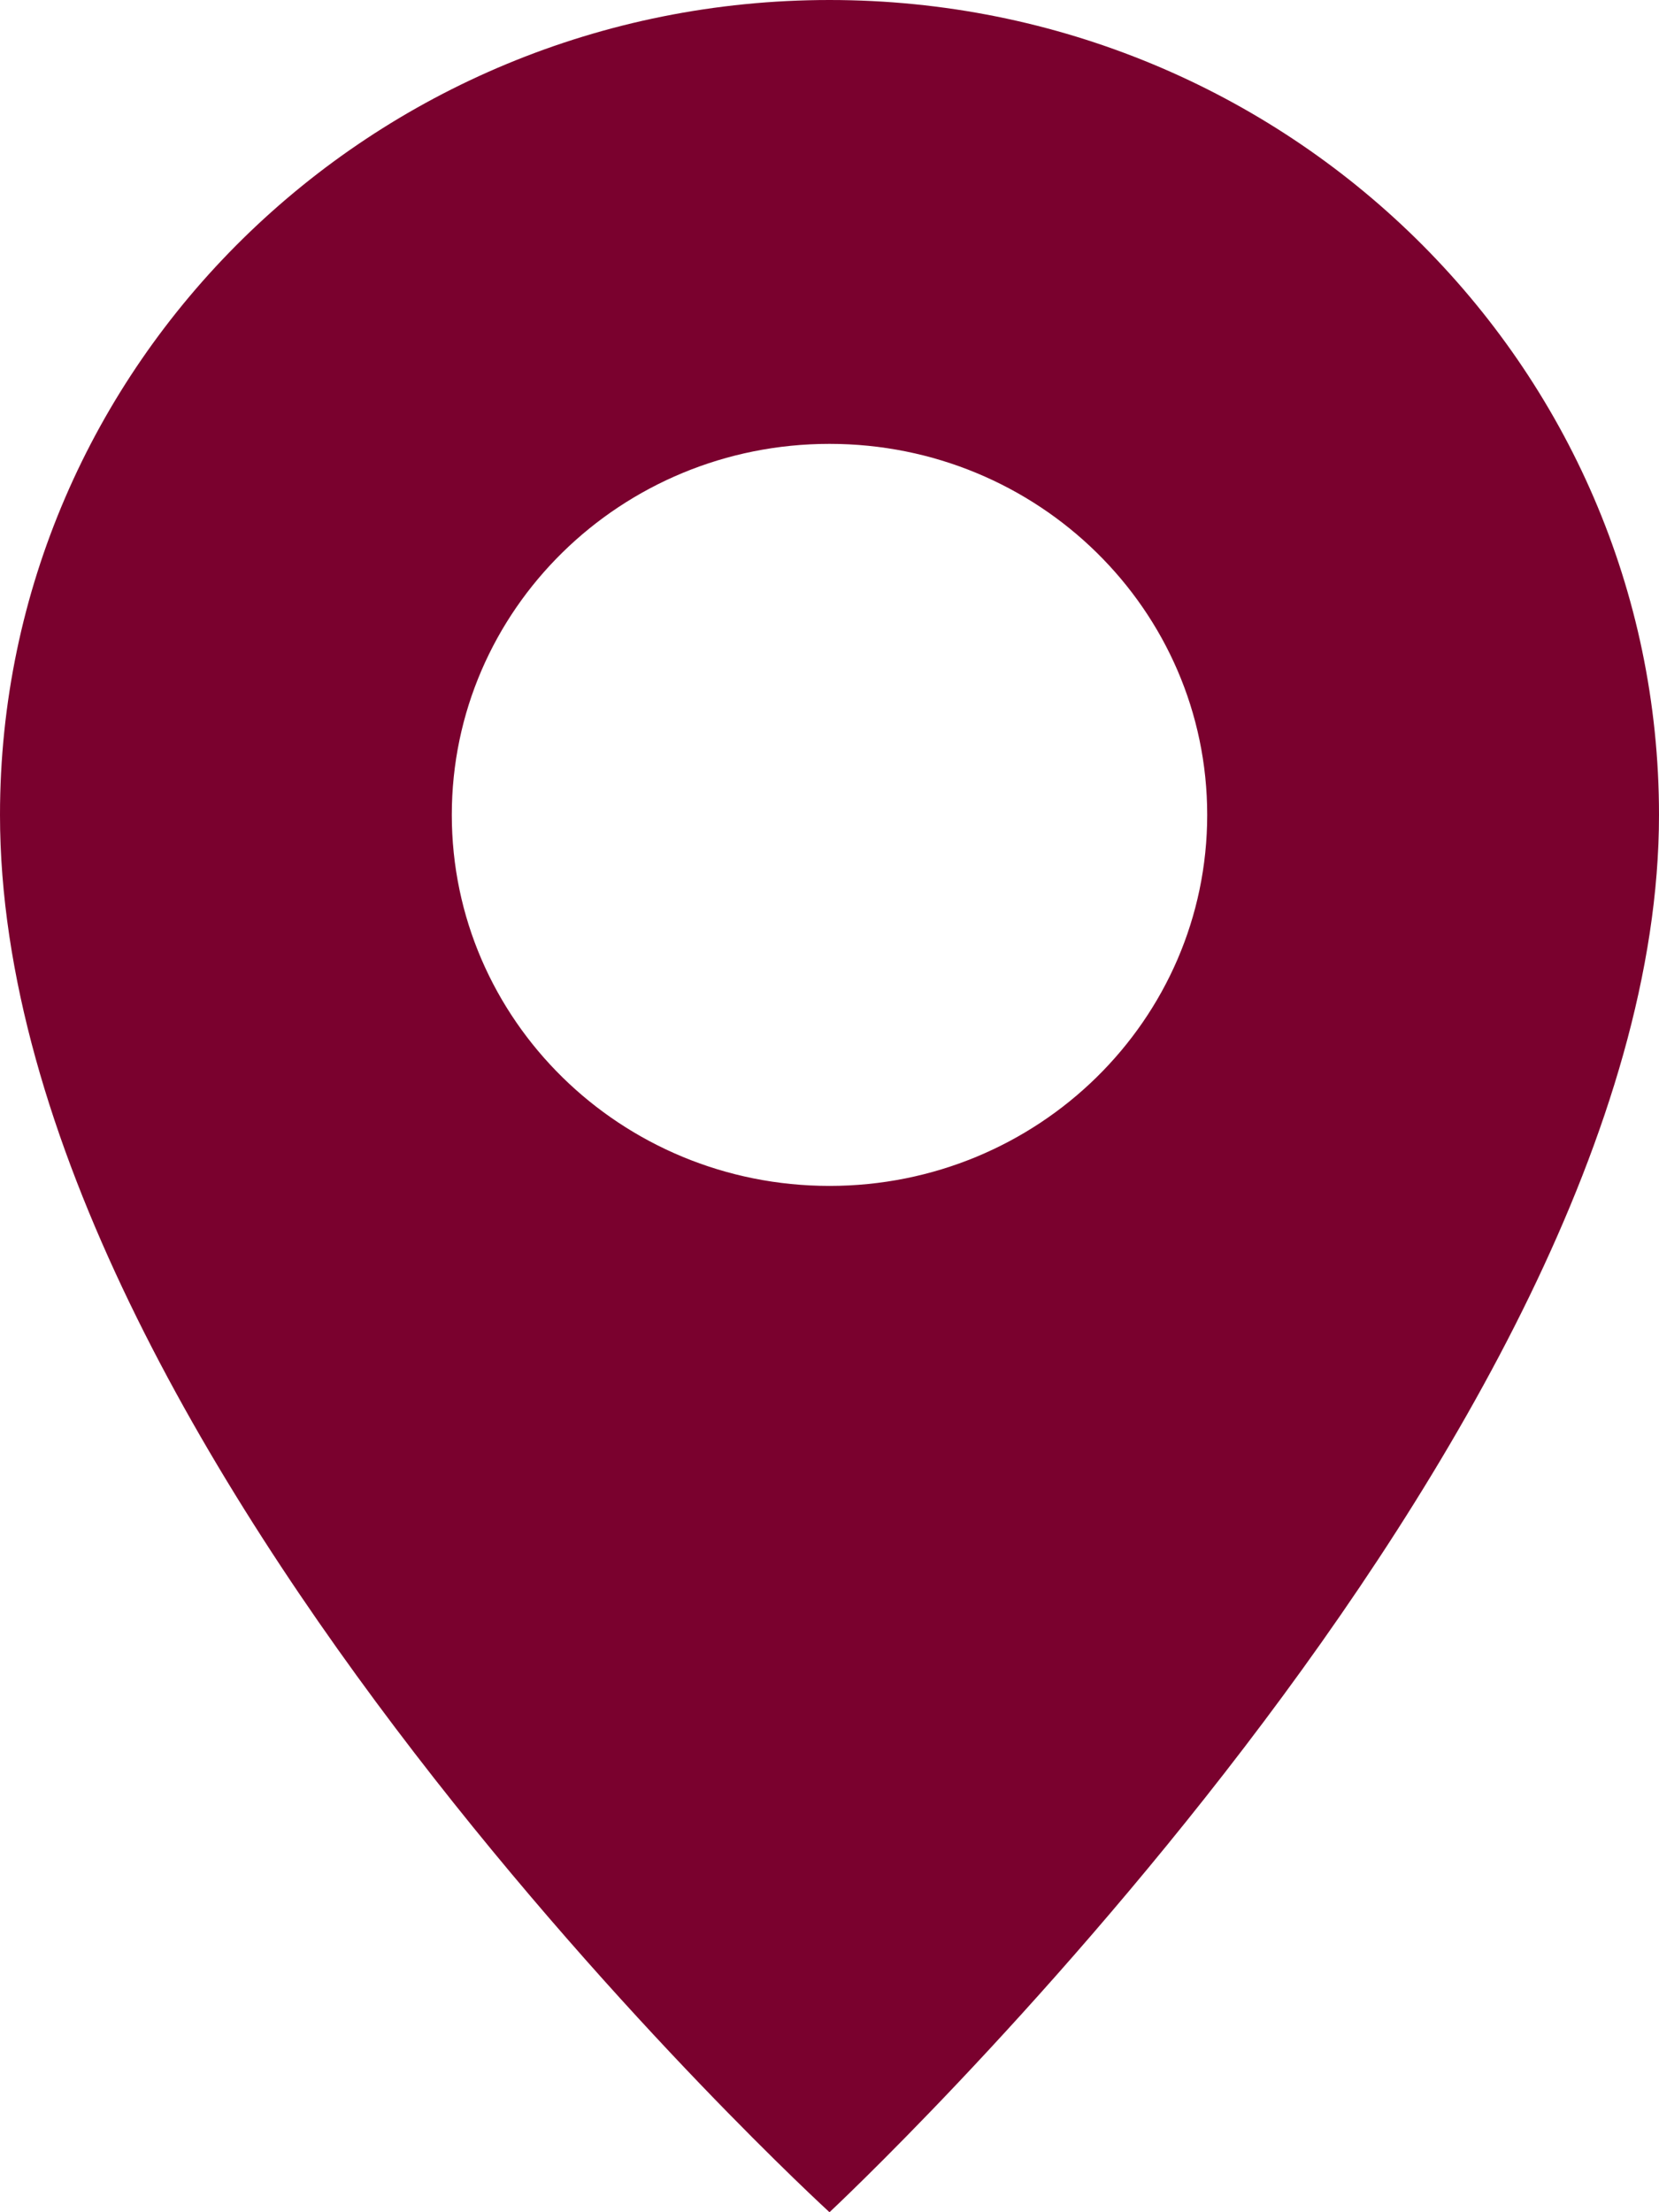 <svg width="21" height="28" viewBox="0 0 21 28" fill="none" xmlns="http://www.w3.org/2000/svg">
<path d="M10.5 0C4.701 0 0 4.617 0 10.314C0 18.407 10.5 28 10.5 28C10.5 28 21 18.208 21 10.314C21 4.617 16.299 0 10.5 0ZM10.5 15.01C7.859 15.01 5.719 12.908 5.719 10.314C5.719 7.72 7.859 5.618 10.5 5.618C13.141 5.618 15.281 7.72 15.281 10.314C15.281 12.908 13.141 15.01 10.5 15.01Z" fill="#7A012E"/>
</svg>
